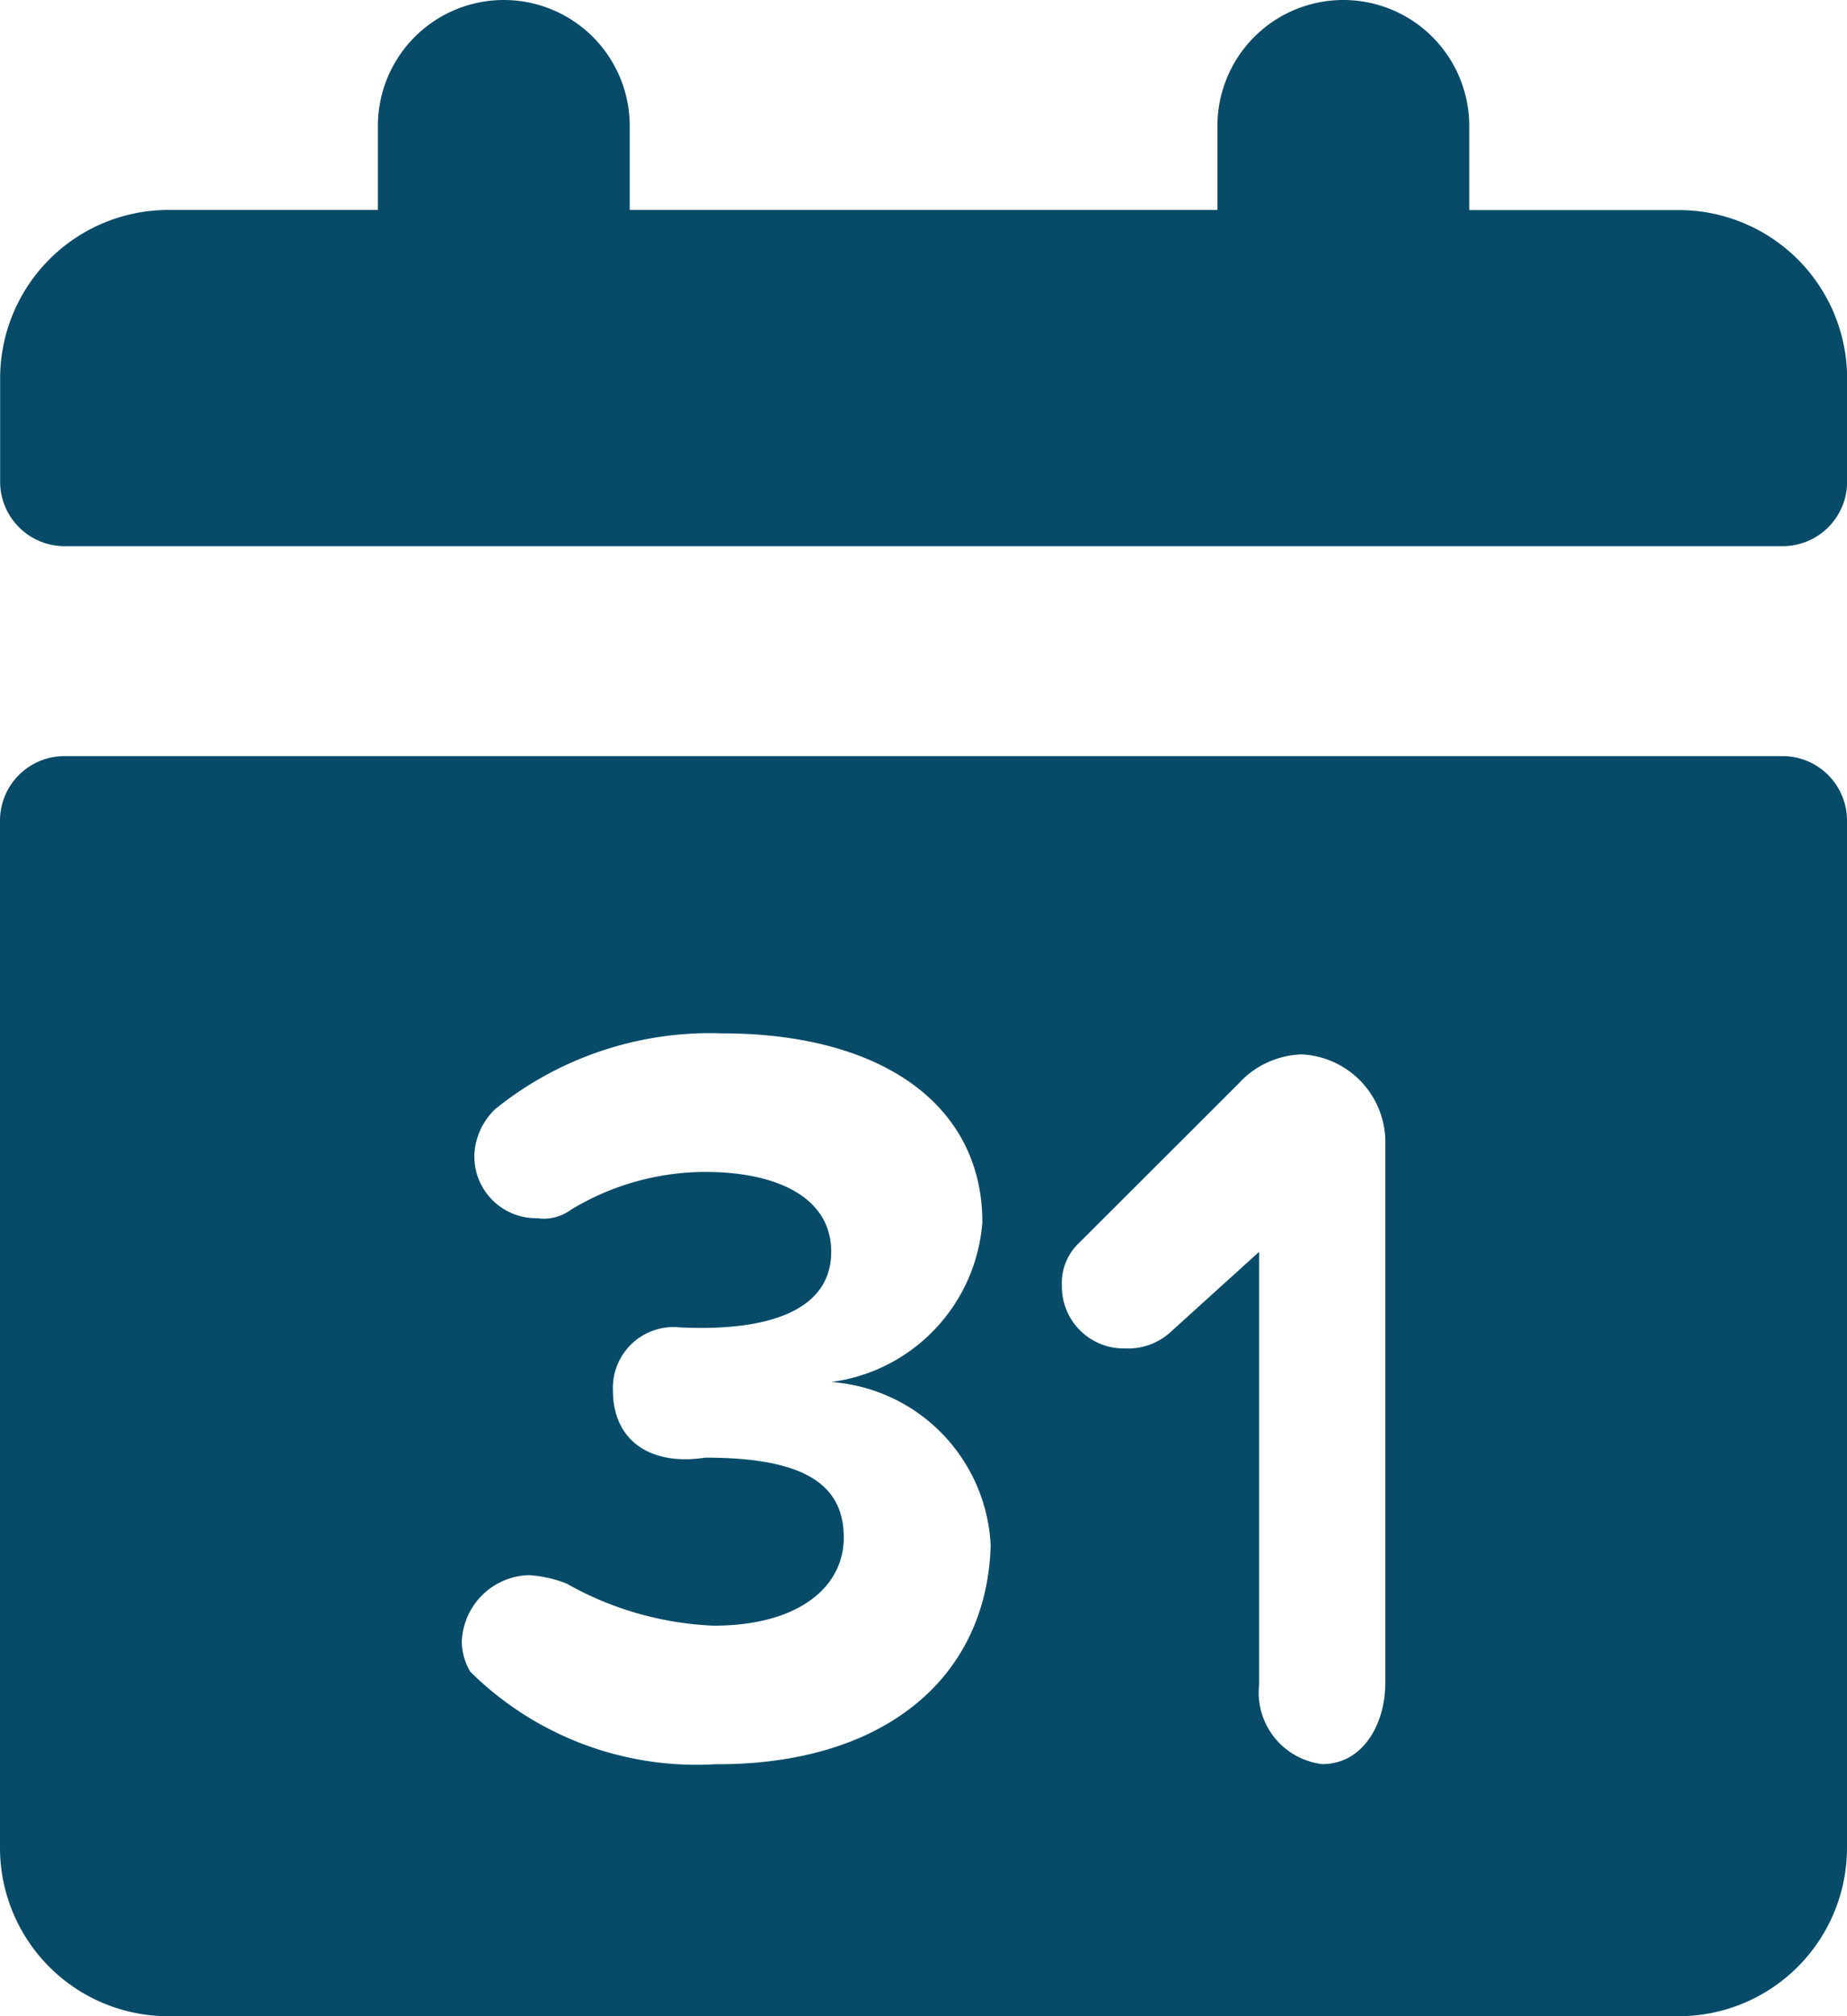 <svg xmlns="http://www.w3.org/2000/svg" viewBox="0 0 13.539 14.77">
  <defs>
    <style>
      .cls-1 {
        fill: #074b69;
      }
    </style>
  </defs>
  <g id="icons_utility_monthlyview" data-name="icons/utility/monthlyview" transform="translate(-0.23 -0.615)">
    <path id="Mask" class="cls-1" d="M12.538,2.154H11V1.538a.923.923,0,0,0-1.846,0v.615H4.846V1.538A.923.923,0,1,0,3,1.538v.615H1.462A1.234,1.234,0,0,0,.231,3.385v.769a.473.473,0,0,0,.462.462H13.308a.473.473,0,0,0,.462-.462V3.385A1.234,1.234,0,0,0,12.538,2.154Zm.769,4H.692a.473.473,0,0,0-.462.462v7.538a1.234,1.234,0,0,0,1.231,1.231H12.538a1.234,1.234,0,0,0,1.231-1.231V6.615A.473.473,0,0,0,13.308,6.154ZM5.492,13.538a2.359,2.359,0,0,1-1.815-.677.445.445,0,0,1-.062-.215.506.506,0,0,1,.492-.492.9.9,0,0,1,.277.062,2.386,2.386,0,0,0,1.077.308c.615,0,.954-.277.954-.646,0-.4-.308-.585-1.015-.585-.4.062-.677-.123-.677-.492a.445.445,0,0,1,.492-.462c.646.031,1.108-.123,1.108-.554,0-.4-.4-.585-.923-.585a1.909,1.909,0,0,0-.985.277.332.332,0,0,1-.246.062.453.453,0,0,1-.462-.462.494.494,0,0,1,.154-.338,2.508,2.508,0,0,1,1.662-.554c1.169,0,1.908.523,1.908,1.385a1.278,1.278,0,0,1-1.108,1.169,1.261,1.261,0,0,1,1.169,1.2c-.031.985-.8,1.6-2,1.6Zm4.892-.585c0,.277-.154.585-.462.585a.528.528,0,0,1-.462-.585V9.785l-.646.585a.463.463,0,0,1-.338.123.453.453,0,0,1-.462-.462.4.4,0,0,1,.123-.308L9.308,8.554a.654.654,0,0,1,.462-.215.644.644,0,0,1,.615.646v3.969Z"/>
  </g>
</svg>
